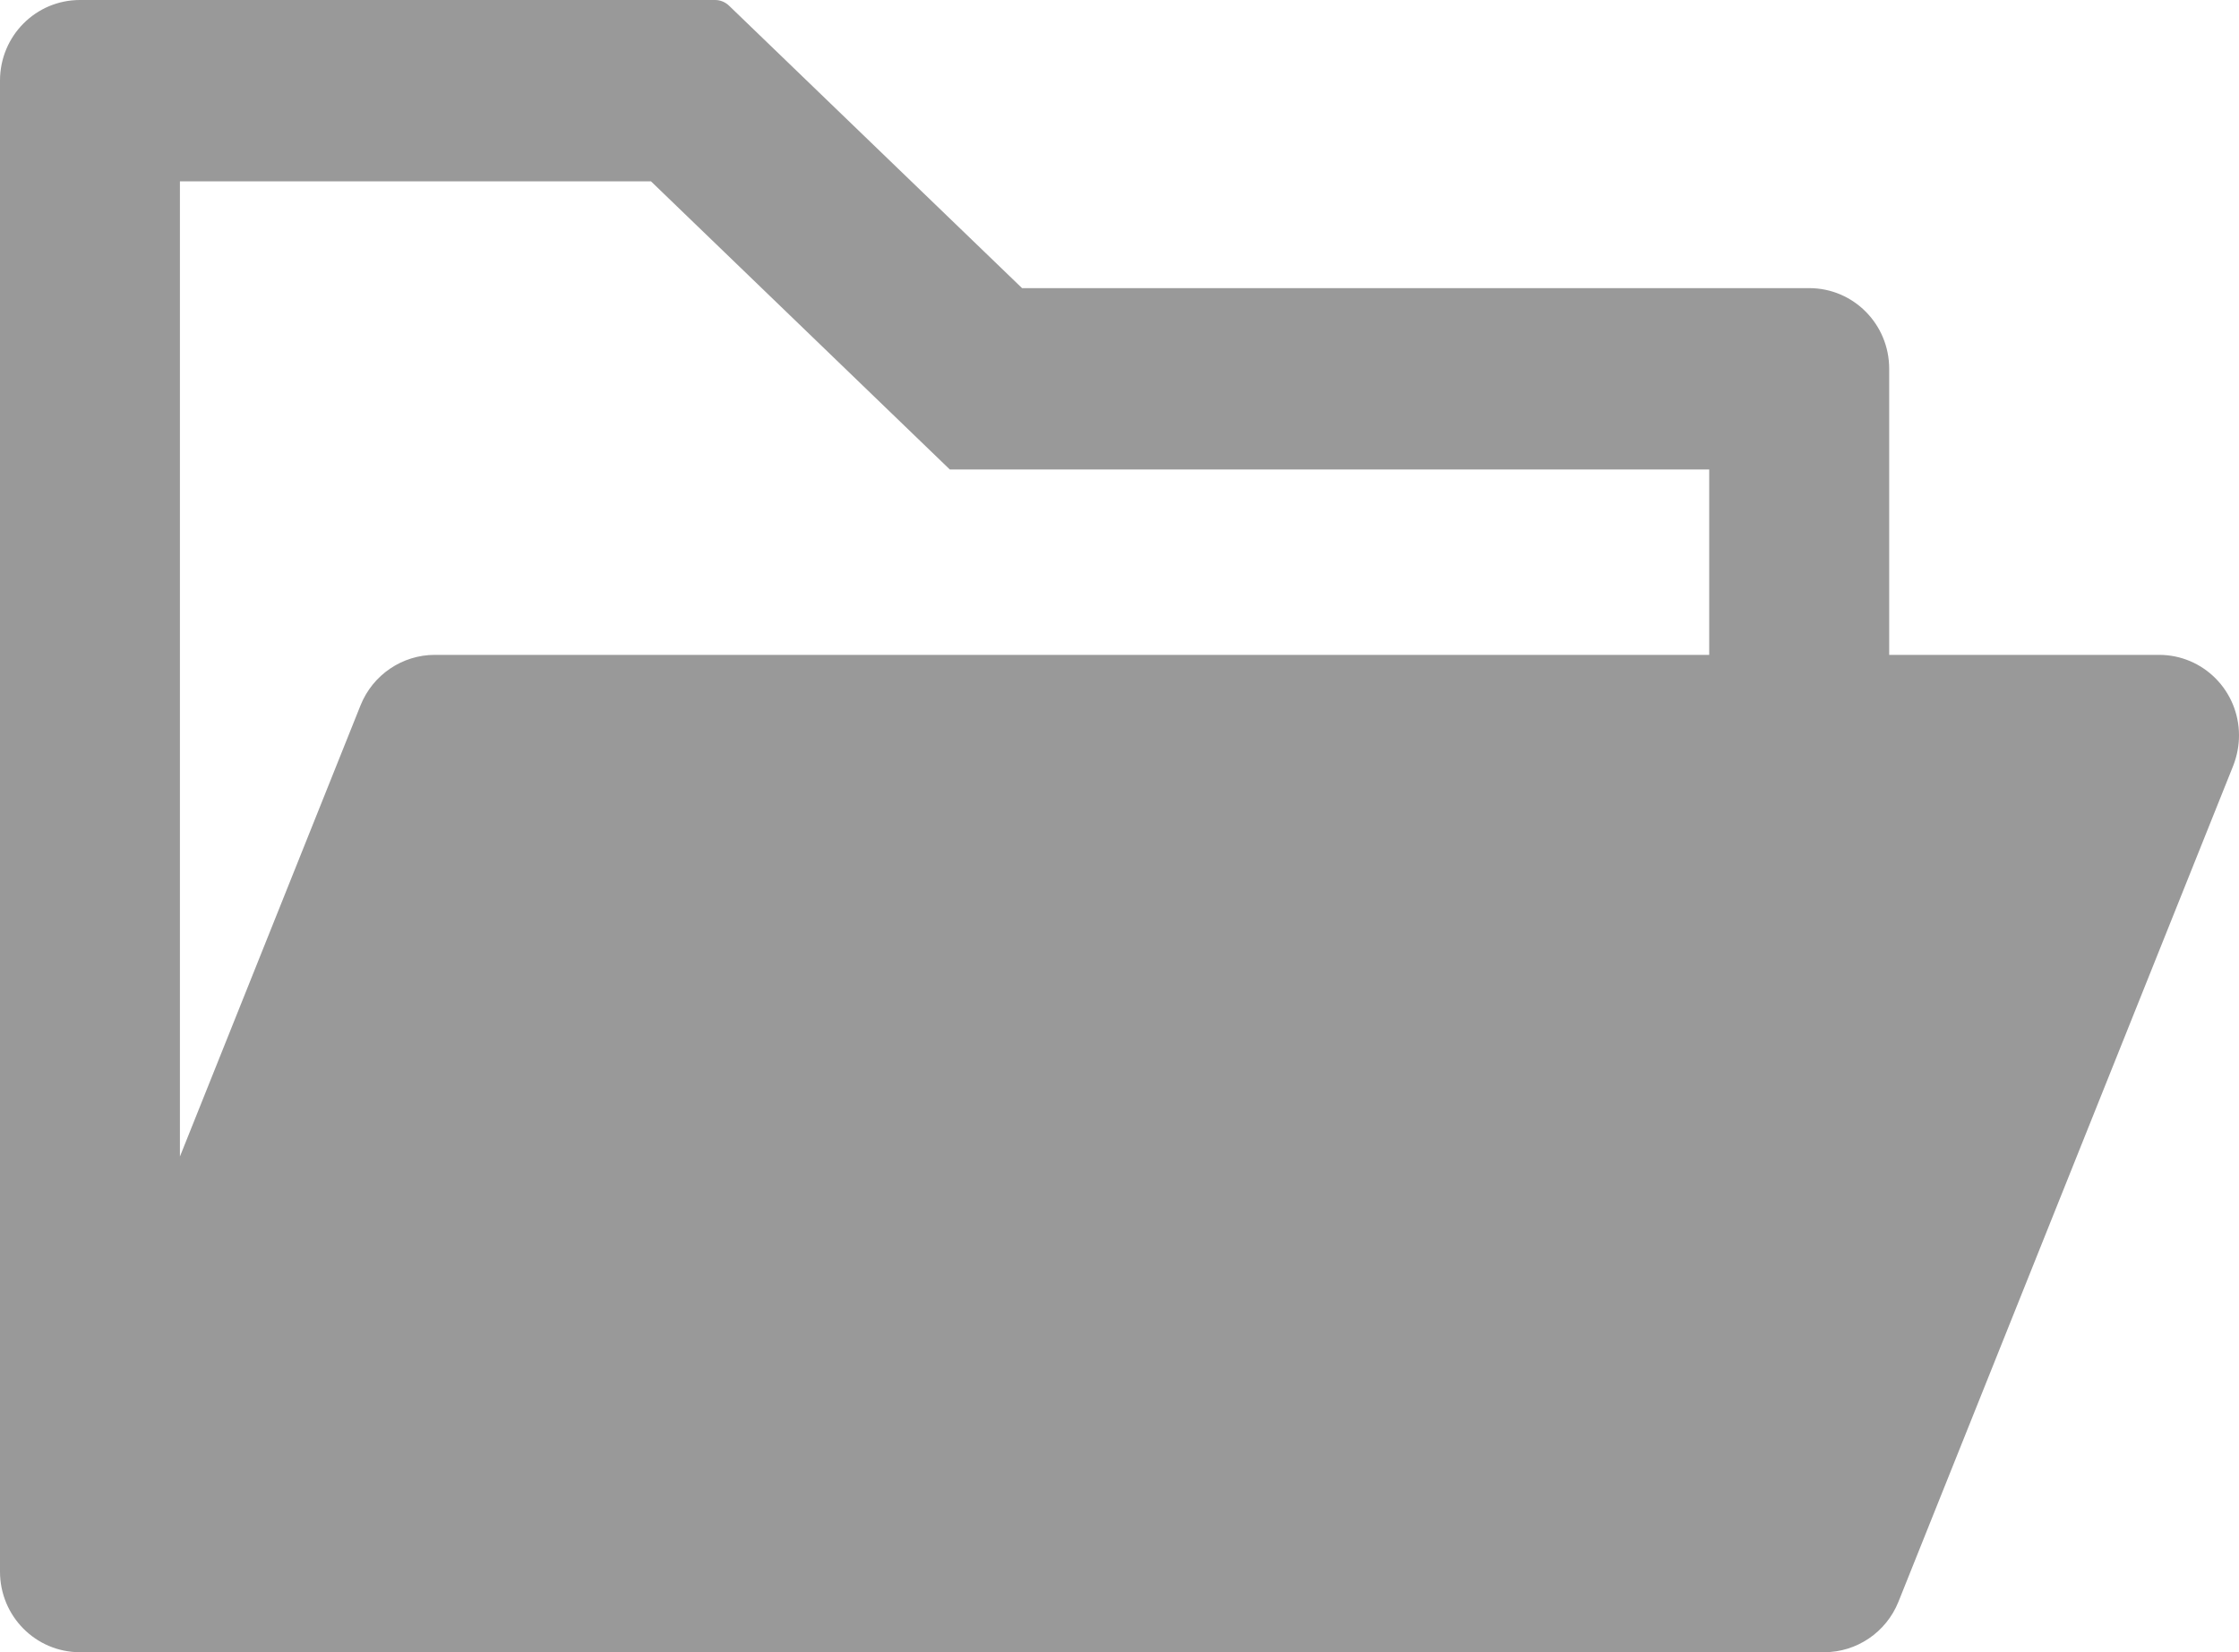 <?xml version="1.0" encoding="UTF-8"?>
<svg width="42px" height="31px" viewBox="0 0 42 31" version="1.1" xmlns="http://www.w3.org/2000/svg" xmlns:xlink="http://www.w3.org/1999/xlink">
    <title>形状</title>
    <g id="新增任务" stroke="none" stroke-width="1" fill="none" fill-rule="evenodd">
        <g id="提交信息后-发送文件类型" transform="translate(-444, -1227)" fill="#999999" fill-rule="nonzero">
            <g id="编组-2" transform="translate(0, 1047)">
                <g id="编组-7备份-2" transform="translate(413, 143)">
                    <g id="文件夹" transform="translate(28, 28)">
                        <path d="M43.5,21.287 L38.438,21.287 L38.438,15.918 C38.438,15.082 37.767,14.406 36.938,14.406 L22.172,14.406 L16.673,9.104 C16.603,9.038 16.509,9 16.416,9 L4.5,9 C3.67,9 3,9.676 3,10.512 L3,38.488 C3,39.324 3.67,40 4.5,40 L37.219,40 C37.828,40 38.381,39.627 38.611,39.055 L44.892,23.366 C44.962,23.186 45,22.993 45,22.799 C45,21.962 44.33,21.287 43.5,21.287 Z M35.062,21.287 L11.156,21.287 C10.547,21.287 9.994,21.66 9.764,22.232 L6.375,30.7 L6.375,12.402 L15.211,12.402 L20.817,17.809 L35.062,17.809 L35.062,21.287 Z" id="形状"></path>
                    </g>
                </g>
            </g>
        </g>
    </g>
</svg>